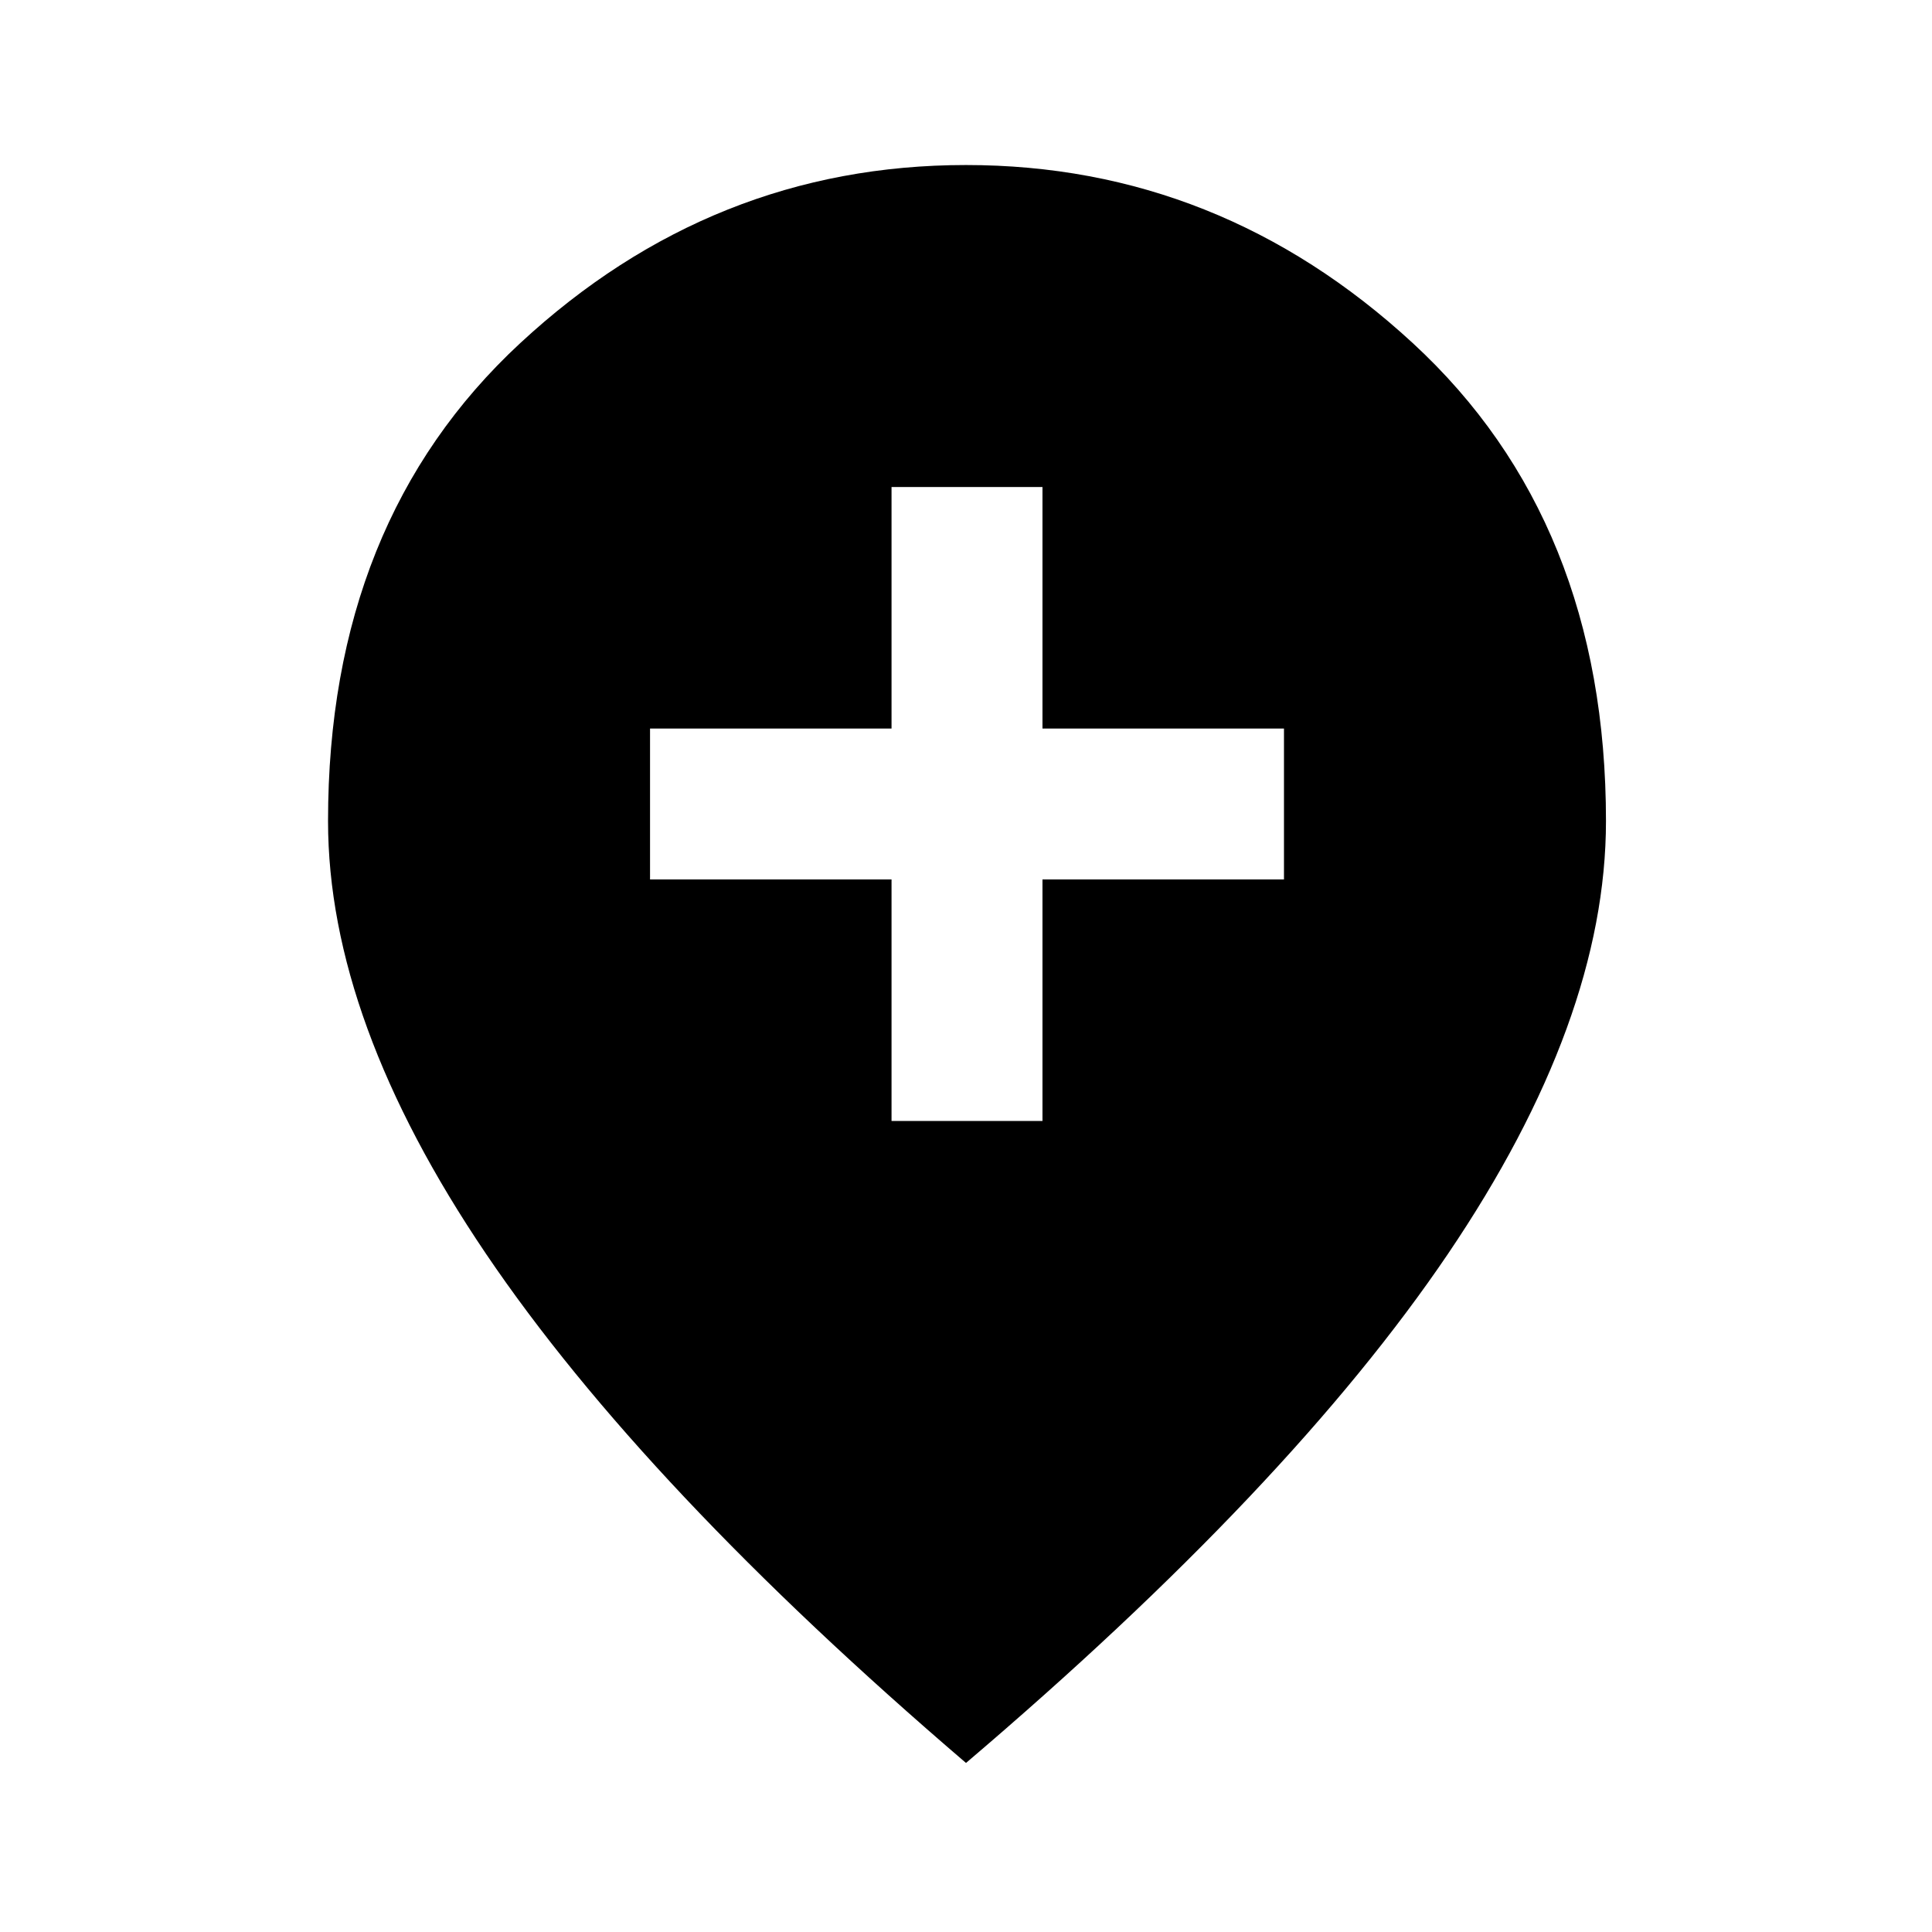 <svg xmlns="http://www.w3.org/2000/svg" height="24" width="24"><path d="M11.075 13.925h1.875v-3h3V9.05h-3v-3h-1.875v3h-3v1.875h3ZM12 21.9q-4-3.425-5.963-6.325-1.962-2.9-1.962-5.375 0-3.725 2.388-5.938Q8.85 2.05 12 2.05t5.55 2.212q2.4 2.213 2.4 5.938 0 2.475-1.962 5.375-1.963 2.9-5.988 6.325Z"/></svg>